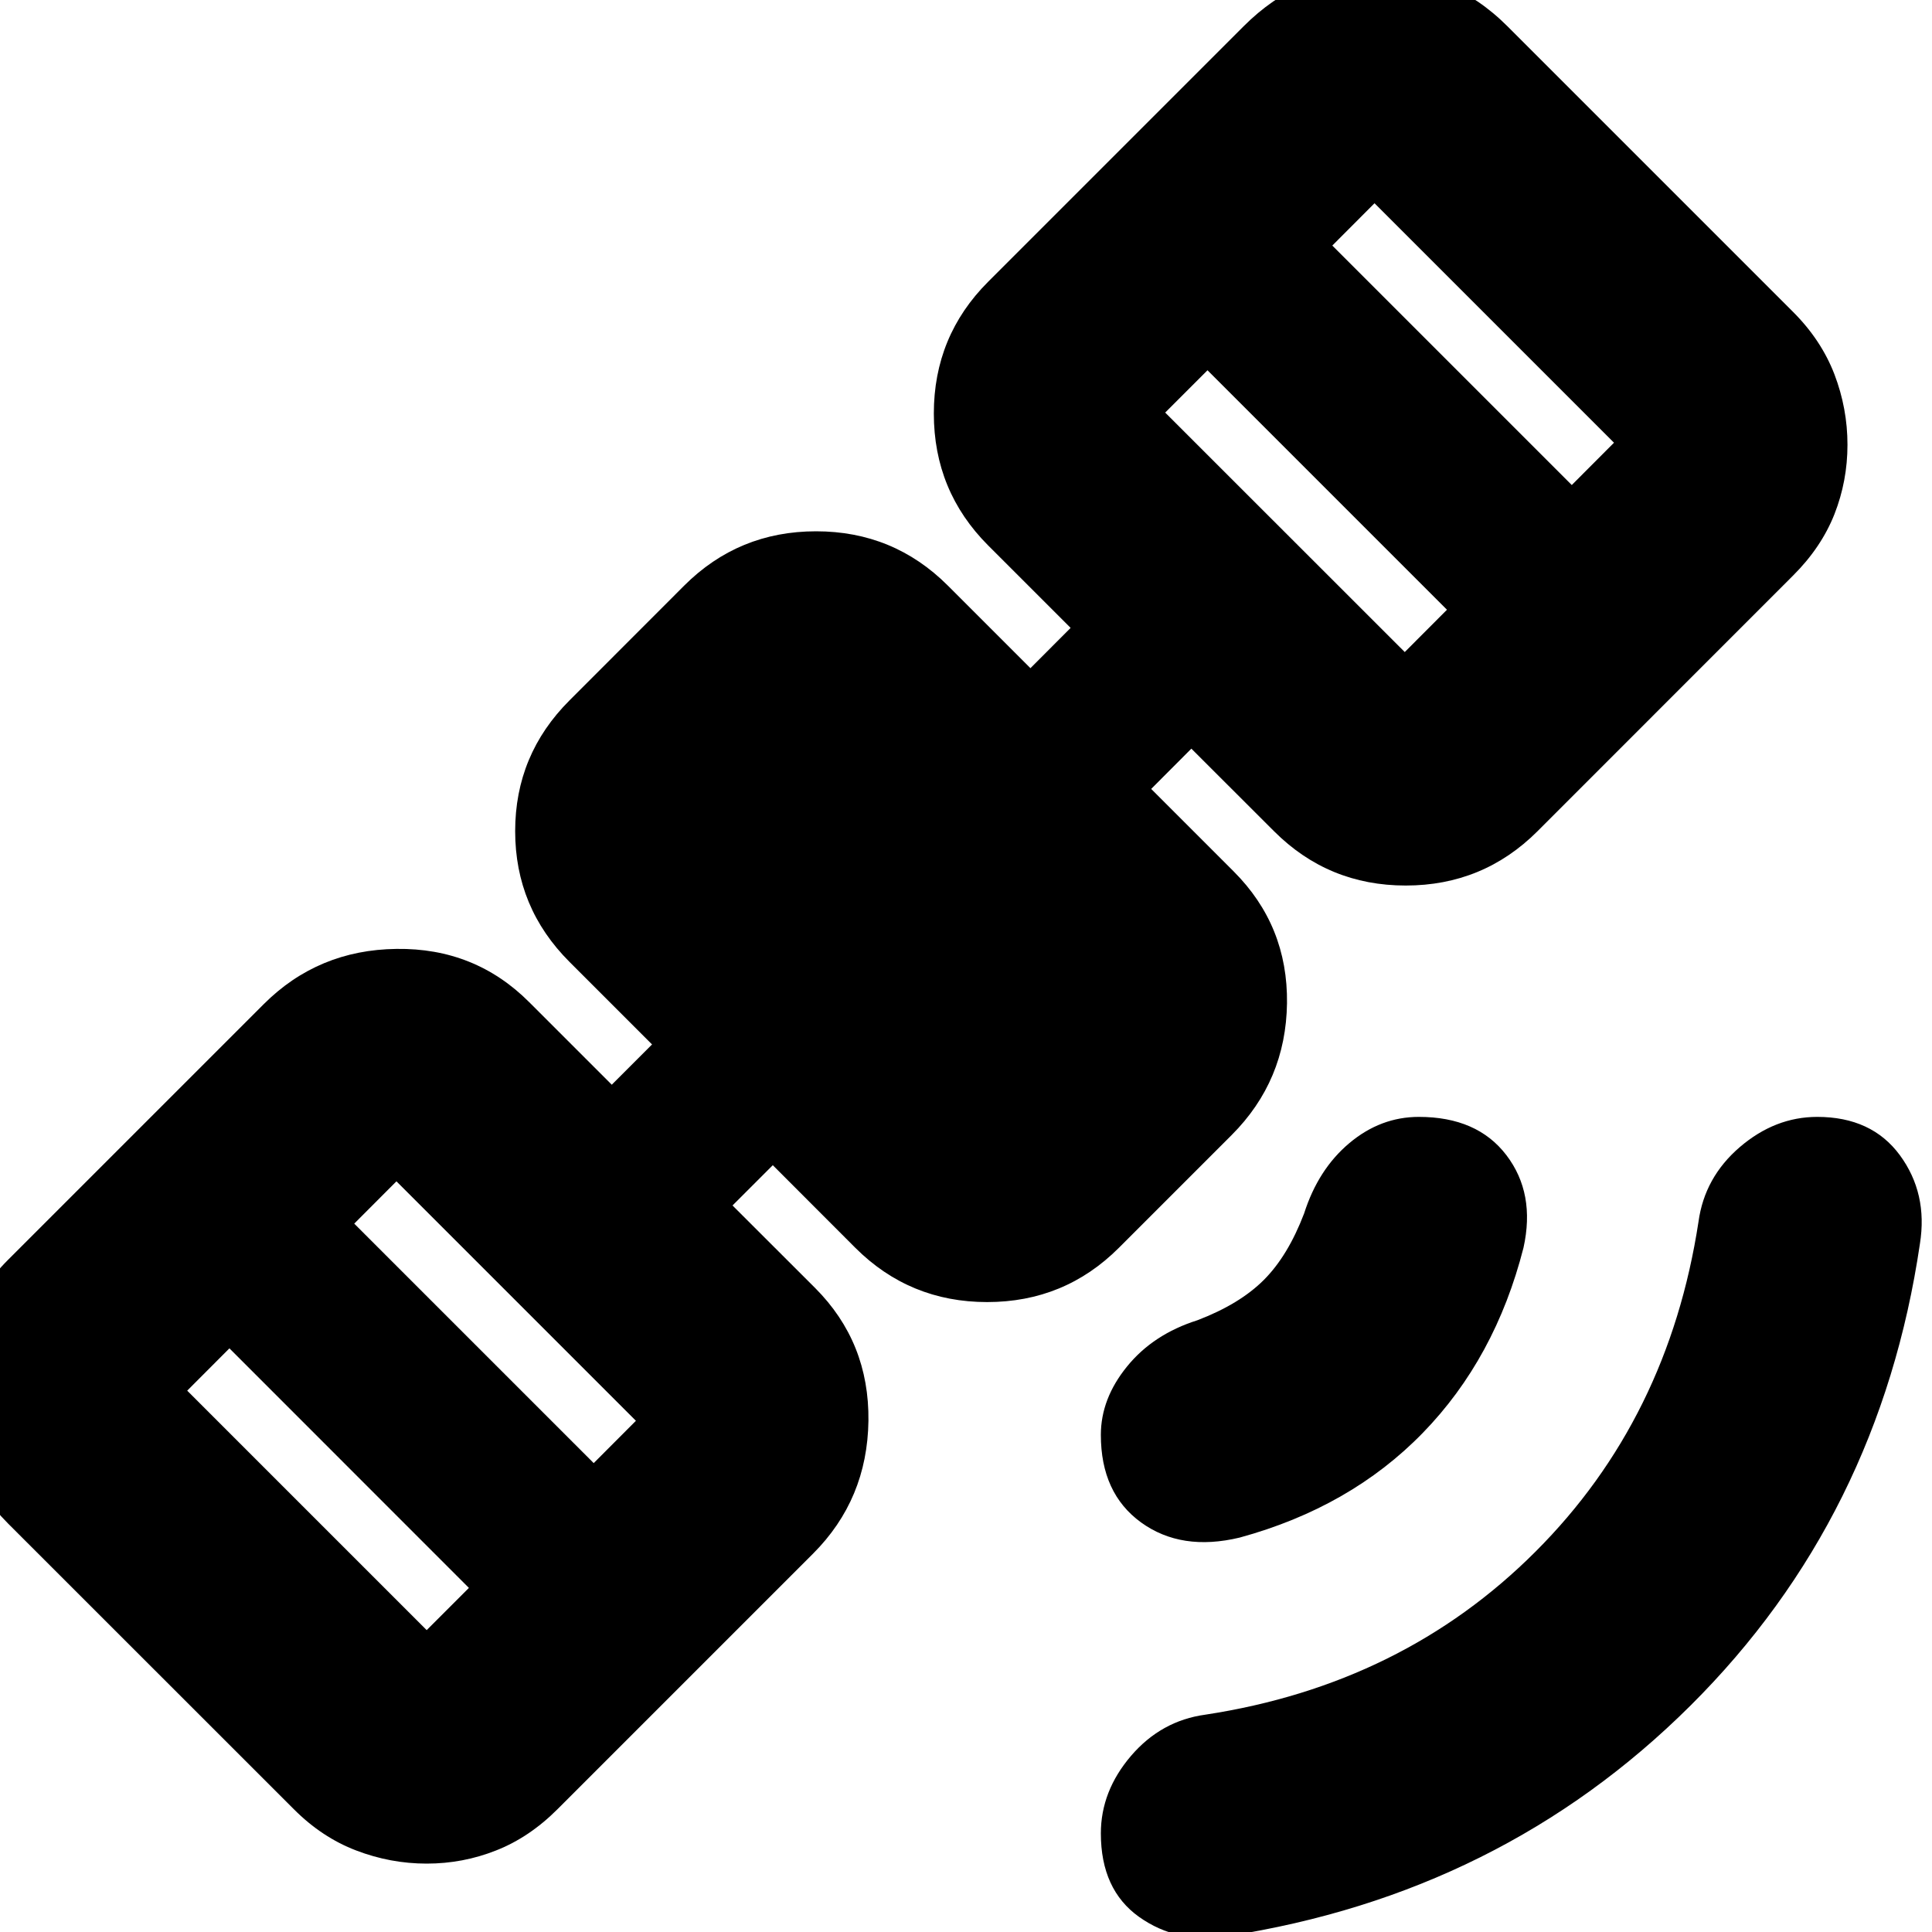 <svg xmlns="http://www.w3.org/2000/svg" height="20" width="20"><path d="M12.708 20.042q-.52.083-.916-.198-.396-.282-.396-.865 0-.437.312-.802.313-.365.771-.427 2.042-.312 3.417-1.688 1.375-1.374 1.687-3.416.063-.458.427-.771.365-.313.802-.313.563 0 .855.396.291.396.208.917-.417 2.833-2.375 4.781-1.958 1.948-4.792 2.386Zm.125-4.125q-.604.145-1.021-.157-.416-.302-.416-.906 0-.375.271-.708.271-.334.729-.479.437-.167.687-.417.25-.25.417-.688.146-.458.469-.729.323-.271.719-.271.604 0 .906.396.302.396.177.959-.292 1.145-1.042 1.916-.75.771-1.896 1.084Zm-8.416 3.375q-.375 0-.73-.136-.354-.135-.645-.427L.083 15.771q-.291-.292-.427-.636-.135-.343-.135-.718 0-.375.135-.729.136-.355.427-.646l2.646-2.646q.563-.563 1.375-.573.813-.011 1.375.552l.854.854.417-.417-.854-.854q-.563-.562-.563-1.354t.563-1.354l1.187-1.188Q7.646 5.5 8.448 5.5t1.364.562l.855.855.416-.417-.854-.854q-.562-.563-.562-1.365t.562-1.364L12.875.271q.292-.292.635-.438.344-.145.719-.145t.729.145q.354.146.646.438l2.958 2.958q.292.292.428.646.135.354.135.729t-.135.719q-.136.344-.428.635l-2.645 2.646q-.563.563-1.365.563t-1.364-.563l-.855-.854-.416.417.854.854q.562.562.552 1.364-.011.803-.573 1.365l-1.167 1.167q-.562.562-1.364.562t-1.365-.562L8 12.062l-.417.417.855.854q.562.563.552 1.375-.011.813-.573 1.375l-2.646 2.646q-.292.292-.636.427-.343.136-.718.136Zm0-2.417.437-.437-2.479-2.48-.437.438Zm1.729-1.729.437-.438-2.479-2.479-.437.438Zm8.396-8.396.437-.438L12.5 3.833l-.438.438Zm1.729-1.729.437-.438-2.479-2.479-.437.438Z"/></svg>